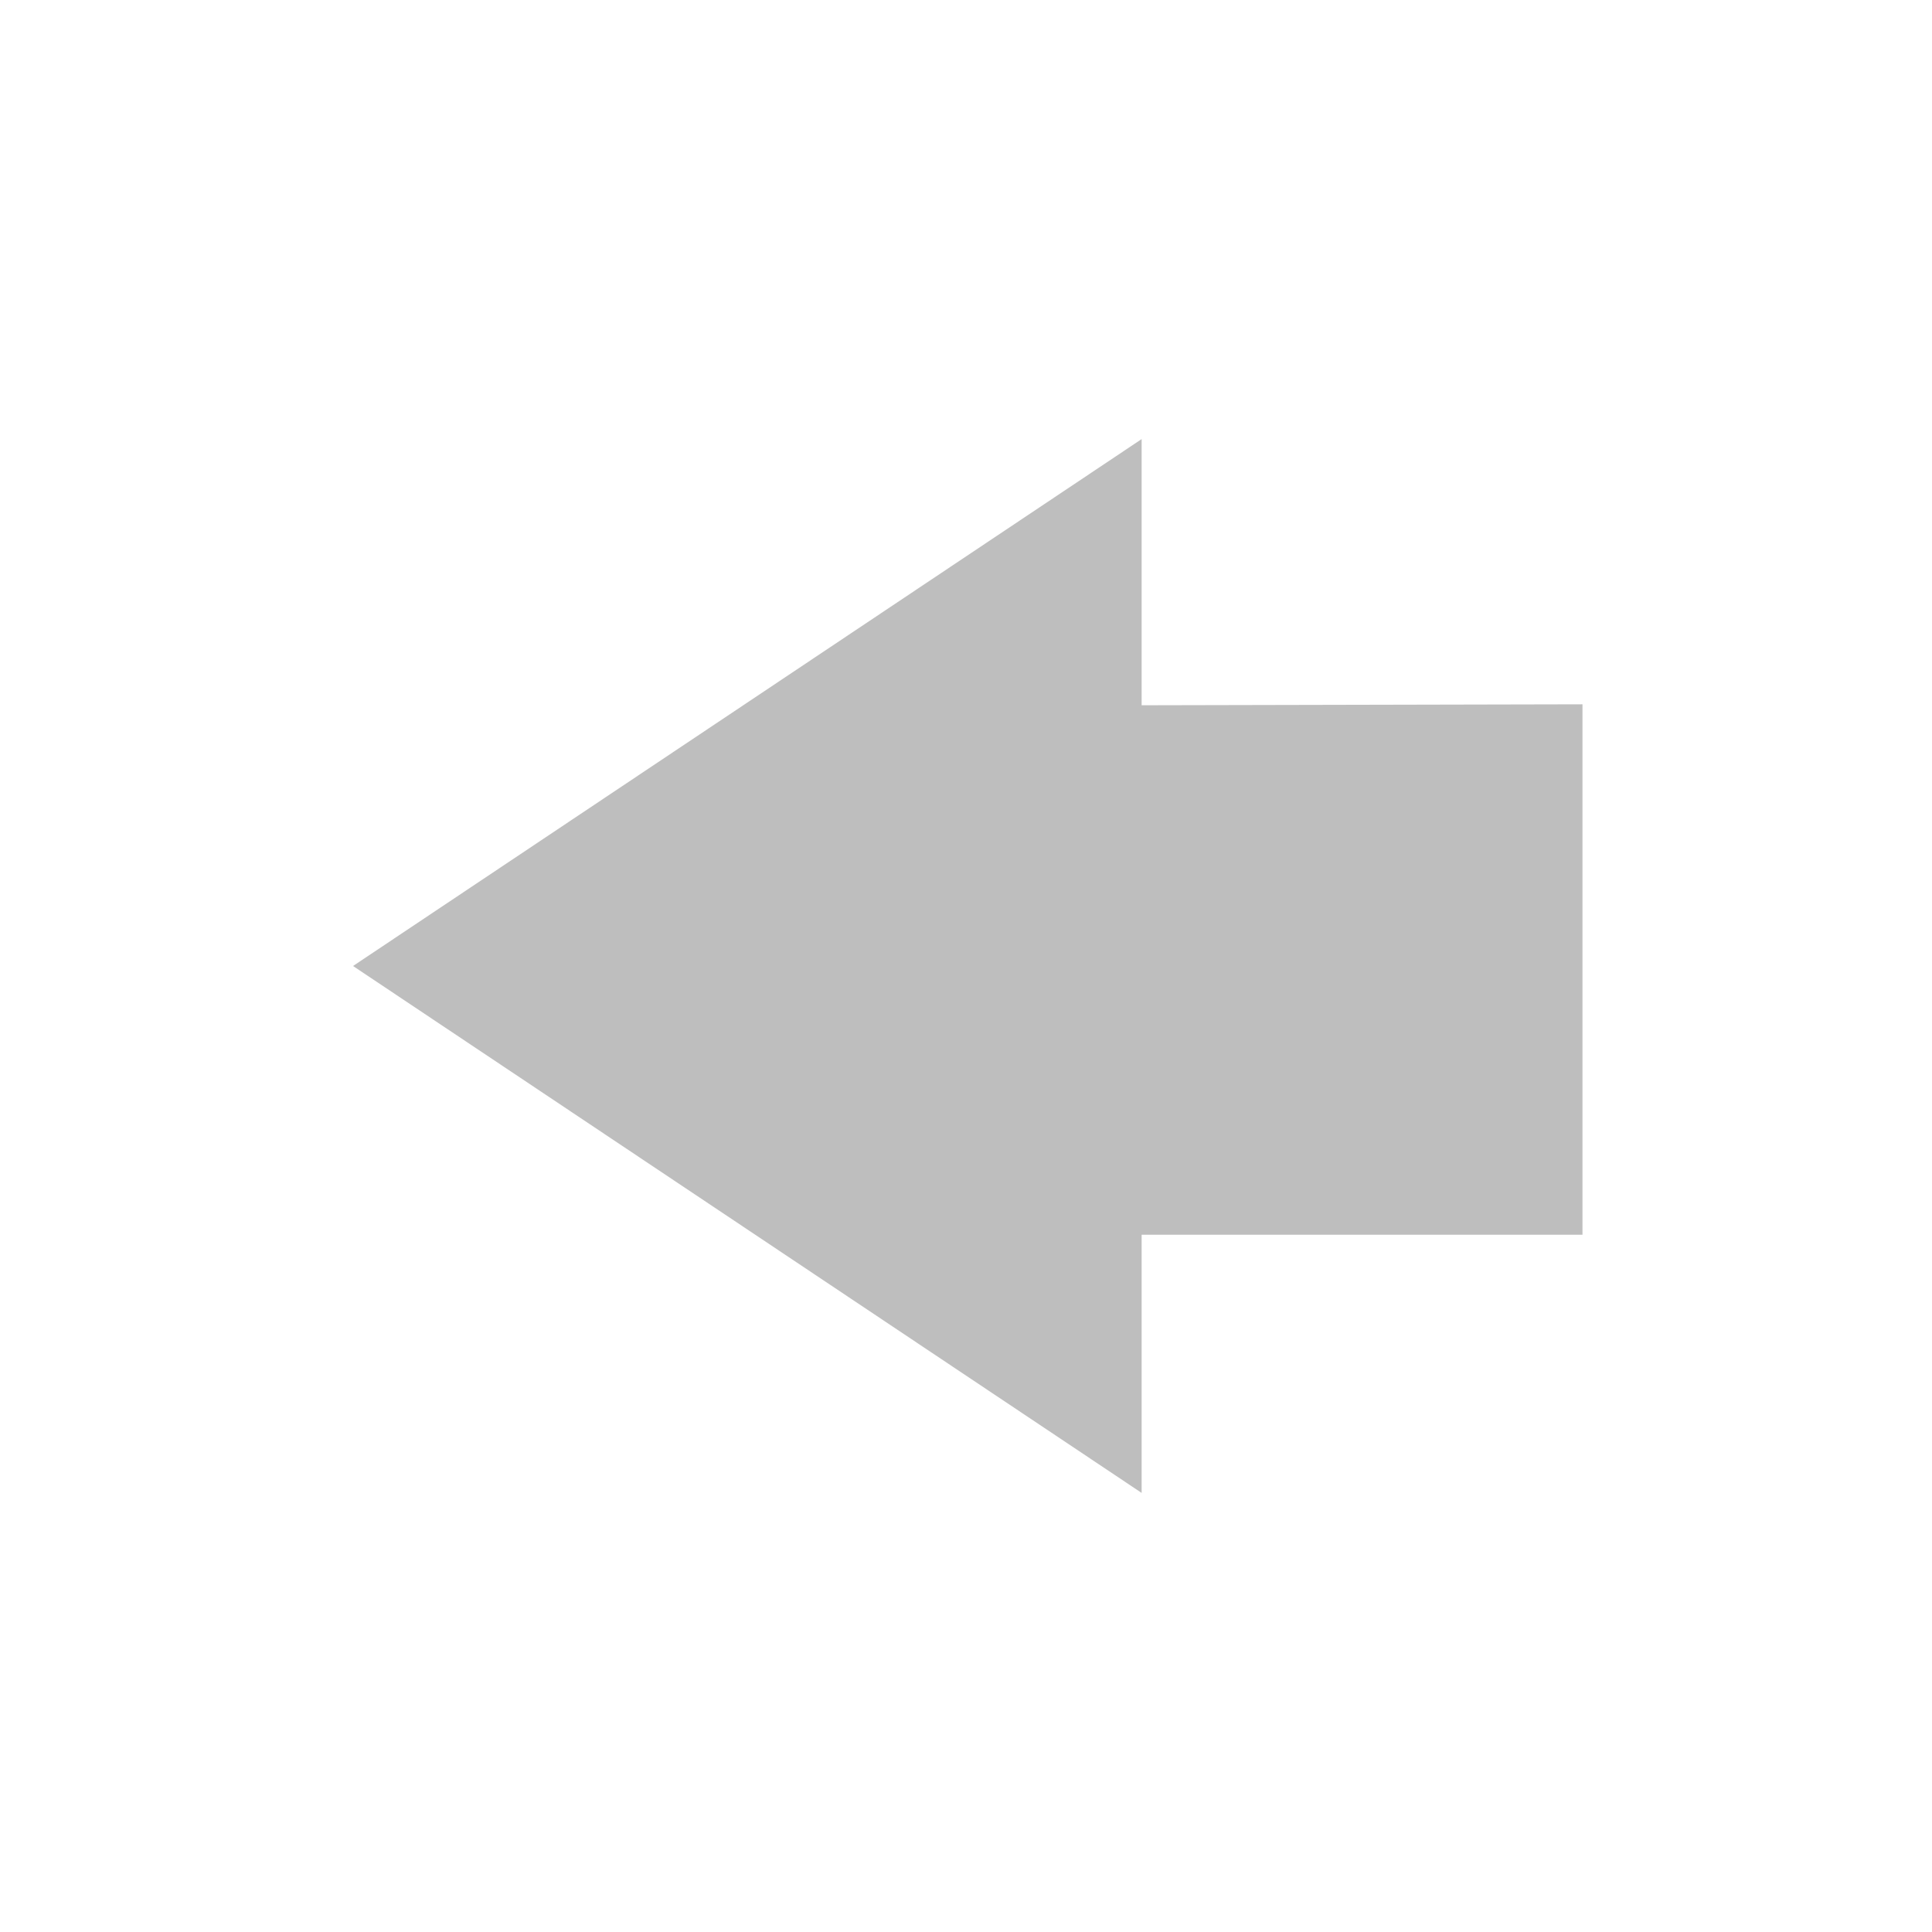 <?xml version="1.0" encoding="UTF-8"?>
<svg width="22" height="22" version="1.1" xmlns="http://www.w3.org/2000/svg">
 <path d="m13 5-8.98 6 8.98 6v-2.94h5.02v-6.04l-5.02 0.011v-3.03z" fill="#bebebe"/>
</svg>
